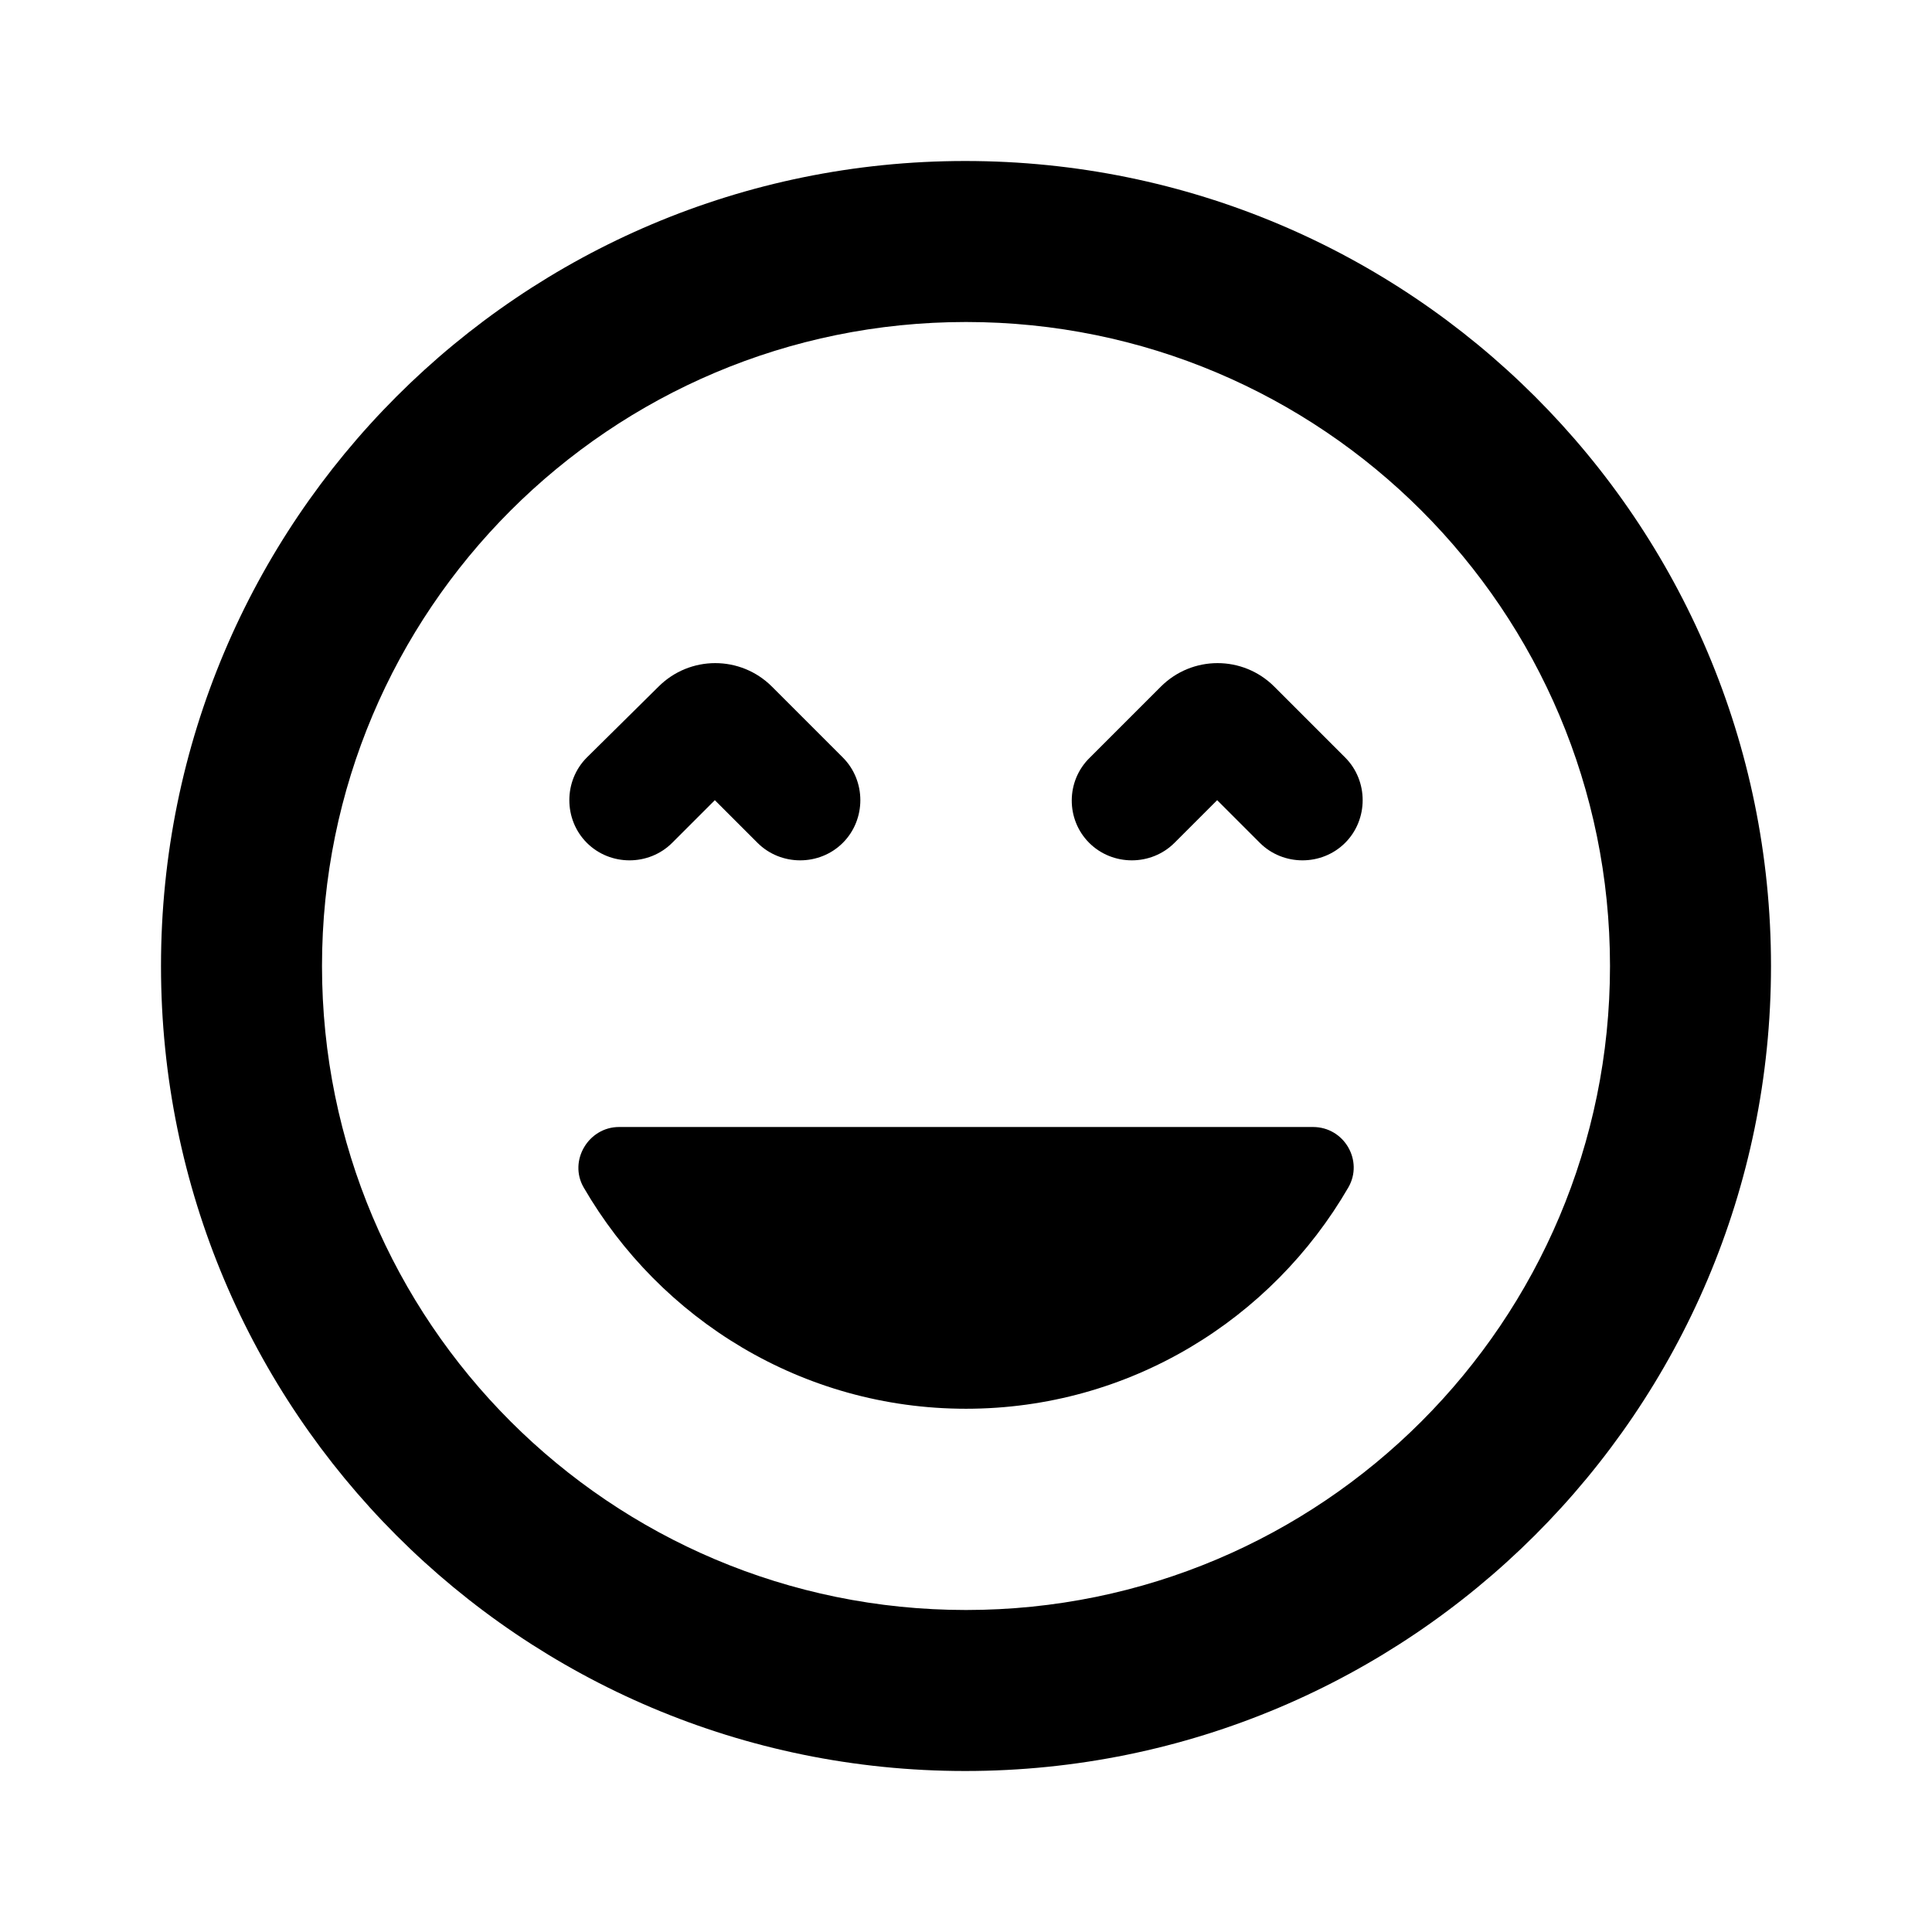 <svg xmlns="http://www.w3.org/2000/svg" width="1200" height="1200" fill="none"><g clip-path="url(#a)"><path fill="#000" d="m444 497 26.5 26.5c14.5 14.5 38.5 14.5 53 0s14.5-38.5 0-53l-44-44c-19.5-19.5-51-19.5-70.5 0l-44.5 44c-14.5 14.5-14.5 38.5 0 53s38.5 14.5 53 0zm156 378c101.5 0 190-55.5 237.5-137.5 9.5-16.5-2.5-37.5-22-37.5h-431c-19 0-31.5 21-22 37.5C410 819.5 498.5 875 600 875m76.5-351.5c14.5 14.5 38.5 14.5 53 0L756 497l26.5 26.5c14.5 14.5 38.5 14.5 53 0s14.5-38.5 0-53l-44-44c-19.5-19.5-51-19.5-70.5 0l-44 44c-15 14.5-15 38.5-.5 53m-77-423.5C323.5 100 100 323.5 100 600s223.5 500 499.5 500S1100 876.5 1100 600 876 100 599.5 100m.5 900c-221 0-400-179-400-400s179-400 400-400 400 179 400 400-179 400-400 400"/></g><defs><clipPath id="a"><path fill="#fff" d="M0 0h1200v1200H0z"/></clipPath></defs></svg>